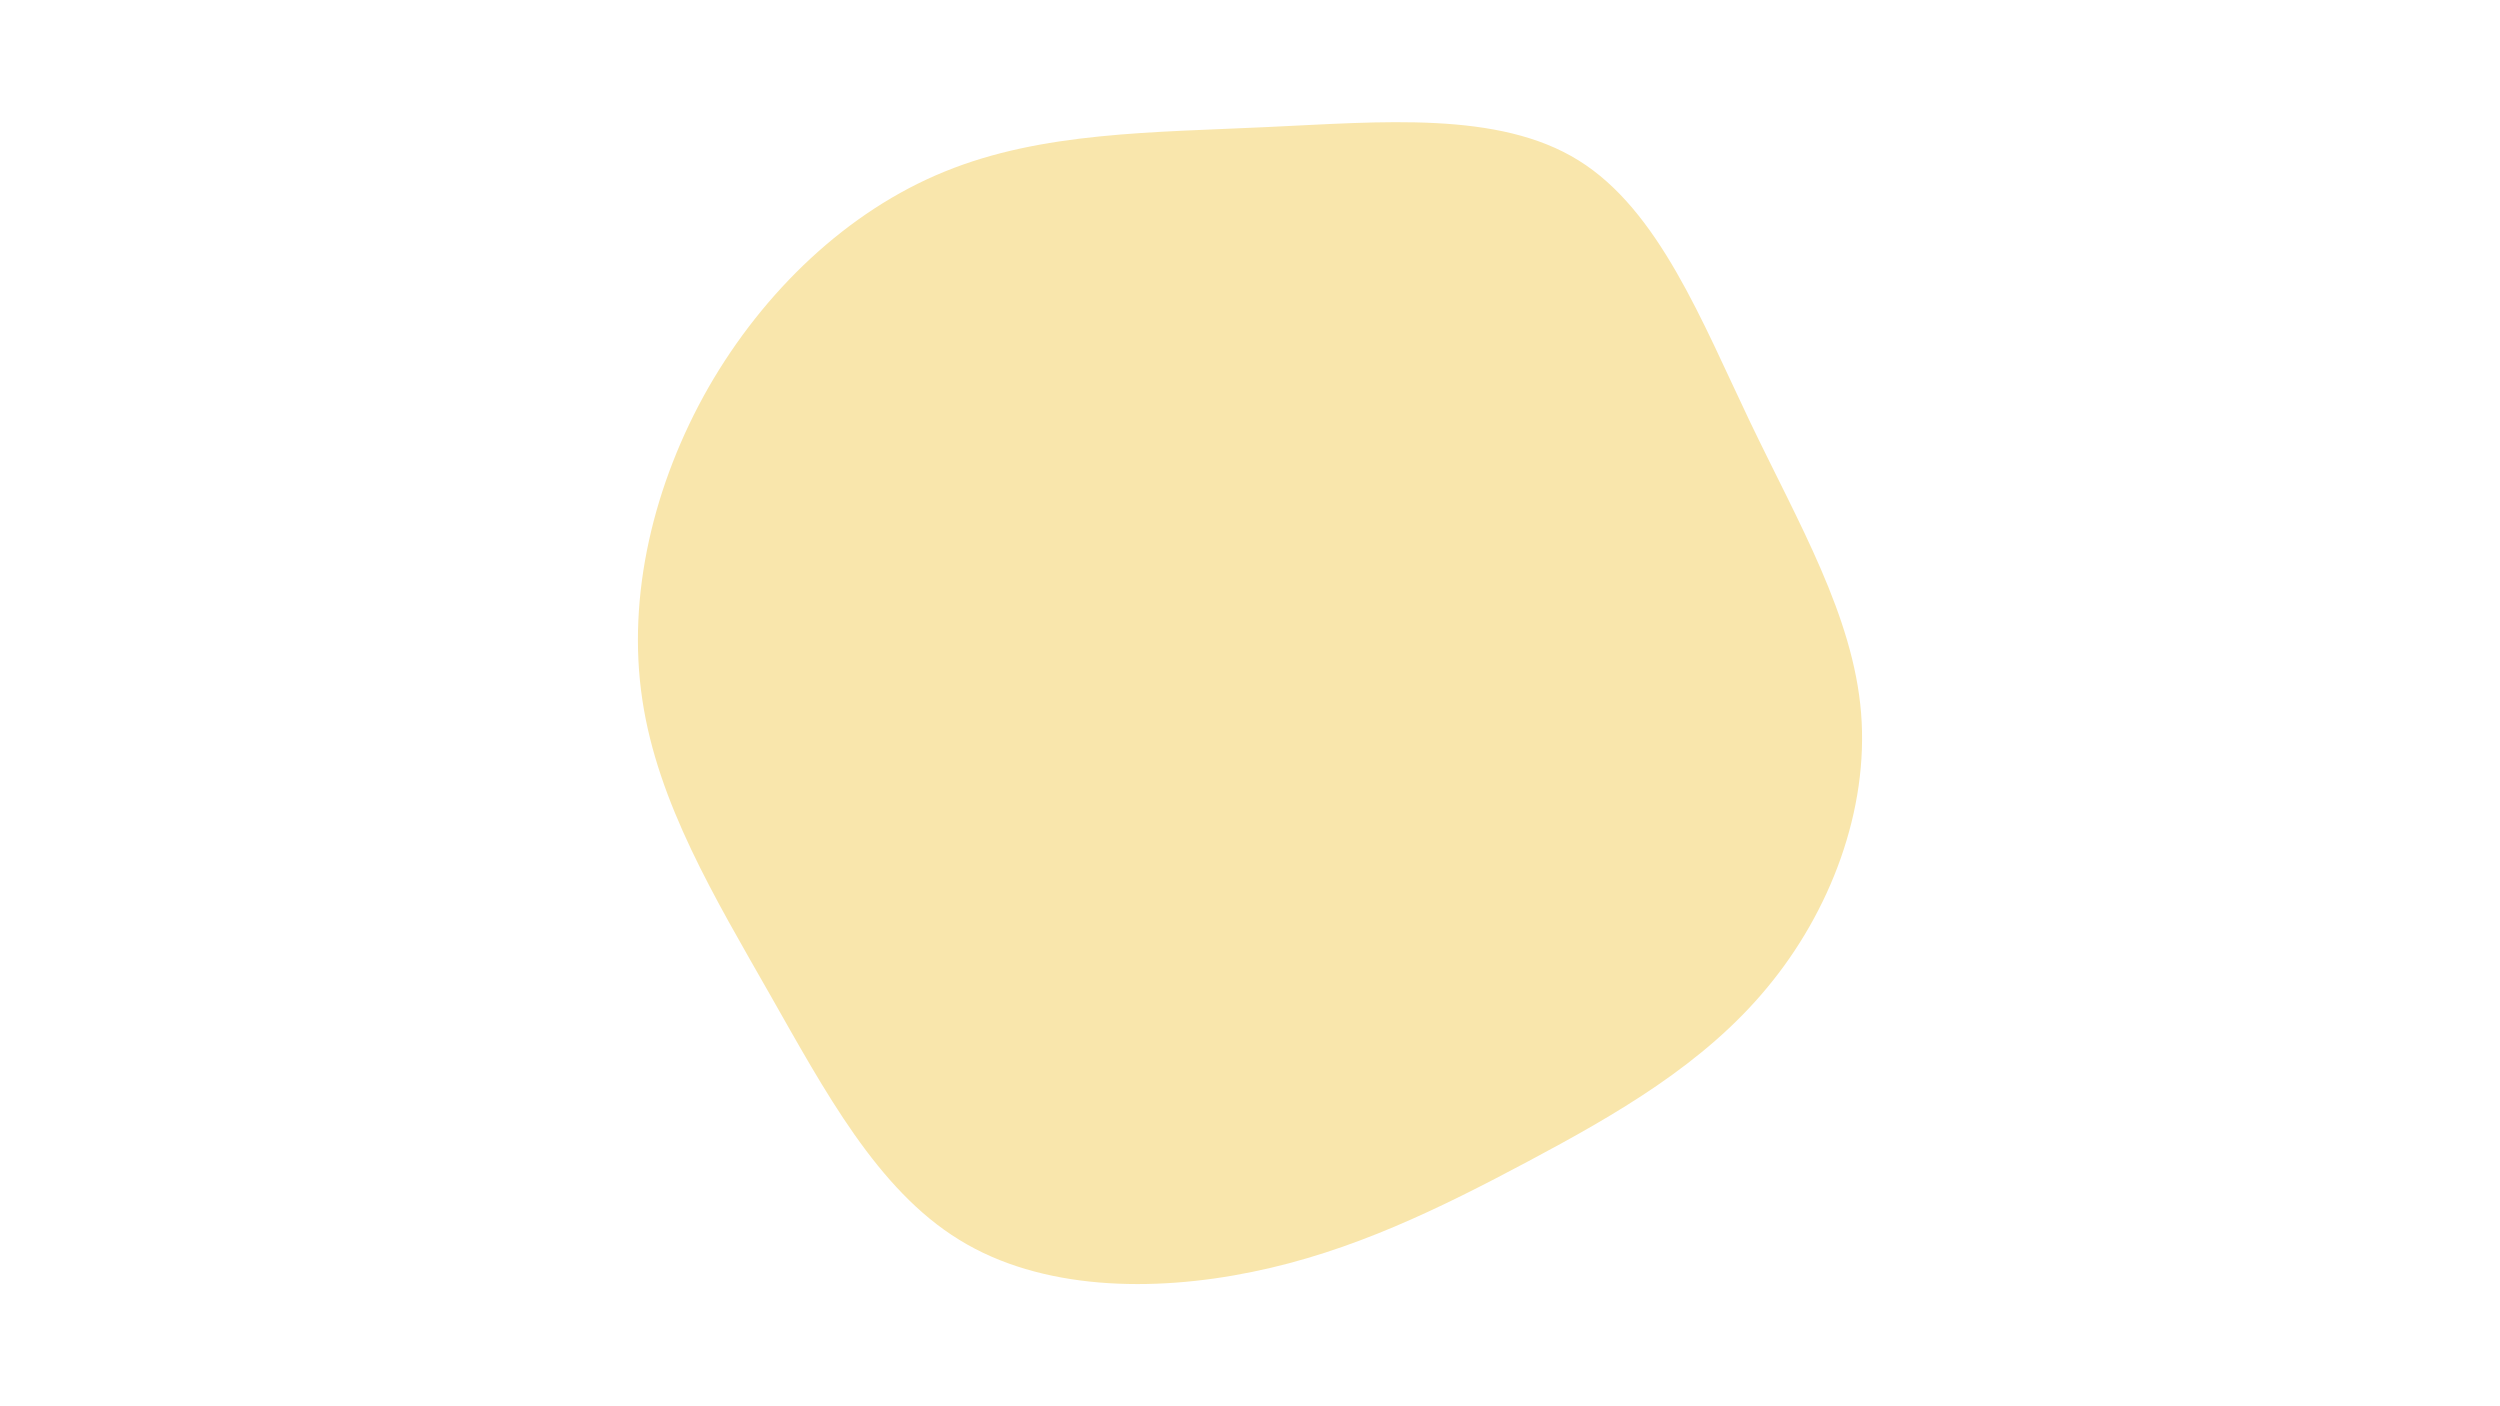 <svg id="visual" viewBox="0 0 960 540" width="960" height="540" xmlns="http://www.w3.org/2000/svg" xmlns:xlink="http://www.w3.org/1999/xlink" version="1.1"><g transform="translate(485.454 272.086)"><path d="M120.7 -210.5C151.5 -191.4 168 -148.9 186.6 -110C205.3 -71 226.2 -35.5 229.2 1.7C232.2 39 217.4 78 193.1 107.2C168.9 136.5 135.1 155.9 101.3 173.9C67.5 191.9 33.8 208.5 -4.5 216.3C-42.8 224.2 -85.7 223.4 -117.1 204C-148.6 184.7 -168.7 146.9 -189.8 109.8C-210.9 72.7 -232.9 36.3 -238.8 -3.4C-244.8 -43.2 -234.5 -86.3 -213.4 -123.3C-192.2 -160.2 -160.1 -191 -122.7 -206.2C-85.3 -221.5 -42.7 -221.2 1.2 -223.3C45 -225.3 90 -229.6 120.7 -210.5" fill="#f9e6ac"></path></g></svg>